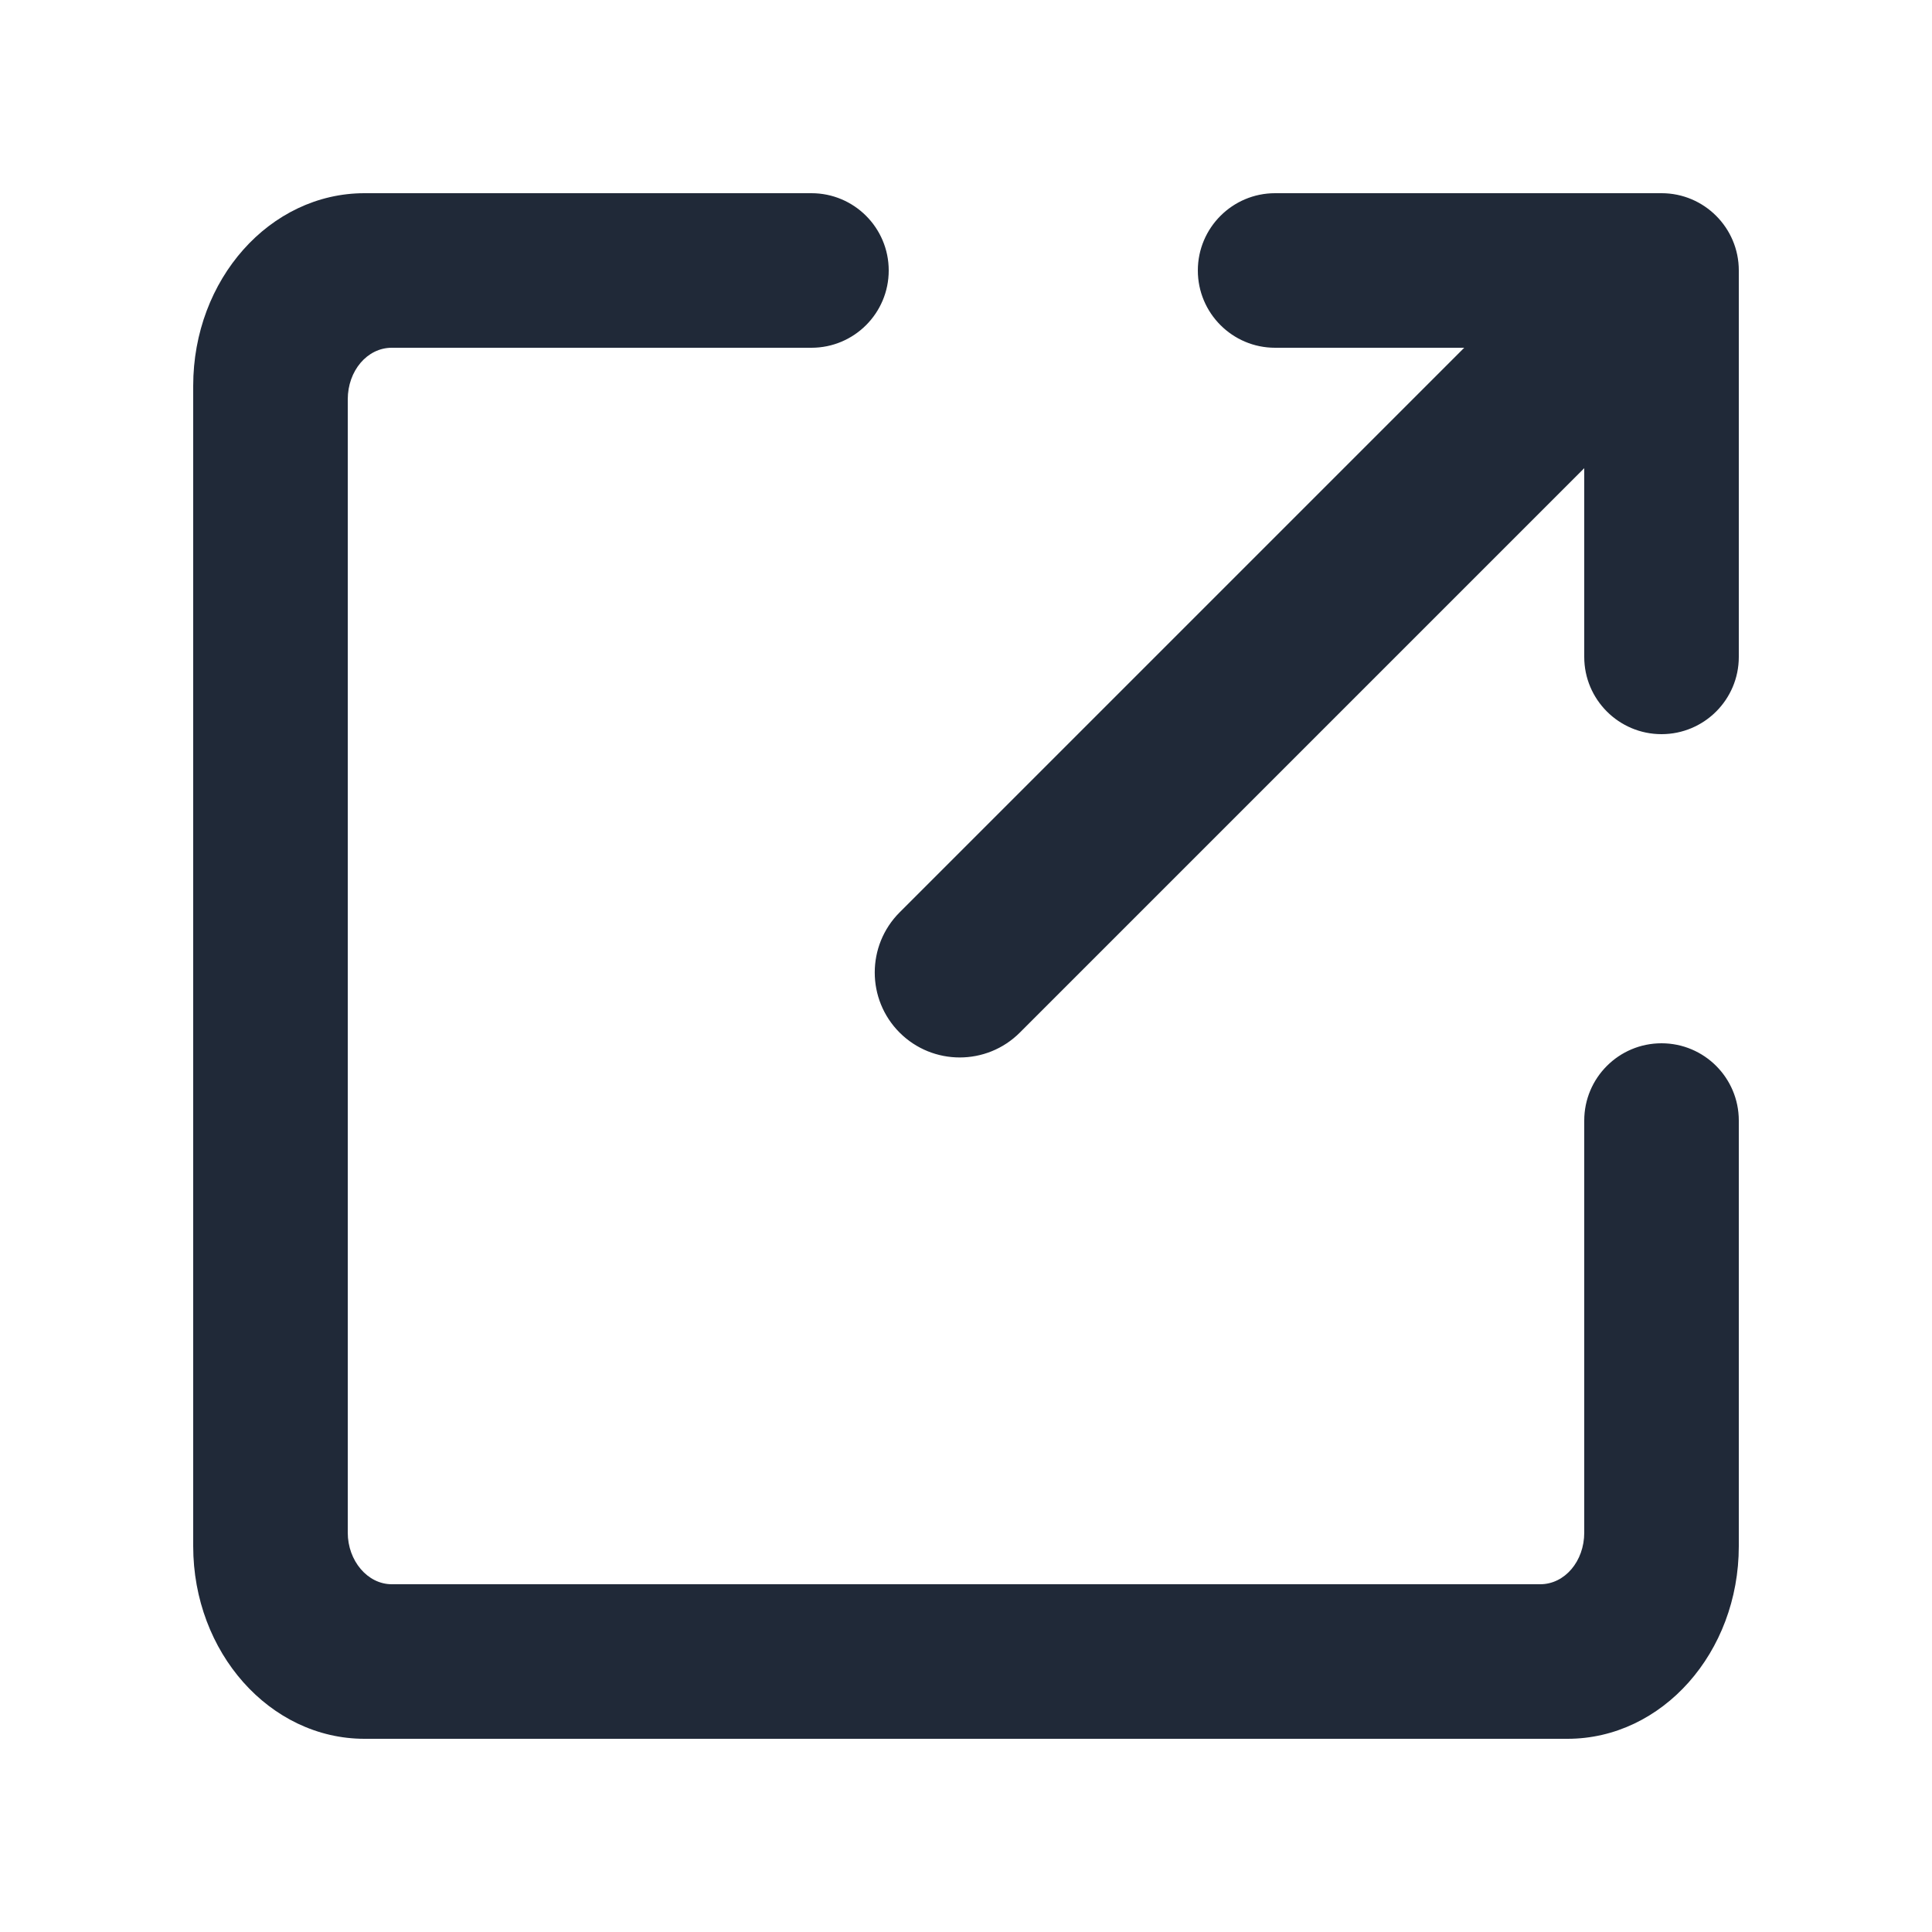 <svg width="100" height="100" viewBox="0 0 100 100" fill="none" xmlns="http://www.w3.org/2000/svg">
<path fill-rule="evenodd" clip-rule="evenodd" d="M75.788 18L46.564 47.224C44.849 48.94 44.846 51.728 46.564 53.447C48.279 55.161 51.068 55.165 52.786 53.447L82 24.233V34.003C82 36.206 83.791 38 86 38C88.205 38 90 36.211 90 34.003V13.997C90 12.896 89.553 11.897 88.829 11.173C88.105 10.448 87.106 10 86.003 10H65.997C63.794 10 62 11.791 62 14C62 16.205 63.789 18 65.997 18H75.788ZM90 58V38.985V80.03C90 85.536 86.033 90 81.133 90H18.867C13.97 90 10 85.527 10 80.03V19.97C10 14.464 13.967 10 18.867 10H61.566H42C44.209 10 46 11.791 46 14C46 16.209 44.209 18 42 18H20.278C19.005 18 18 19.195 18 20.669V79.332C18 80.779 19.02 82 20.278 82H79.722C80.995 82 82 80.805 82 79.332V58C82 55.791 83.791 54 86 54C88.209 54 90 55.791 90 58Z" fill="#202938"/>
</svg>
